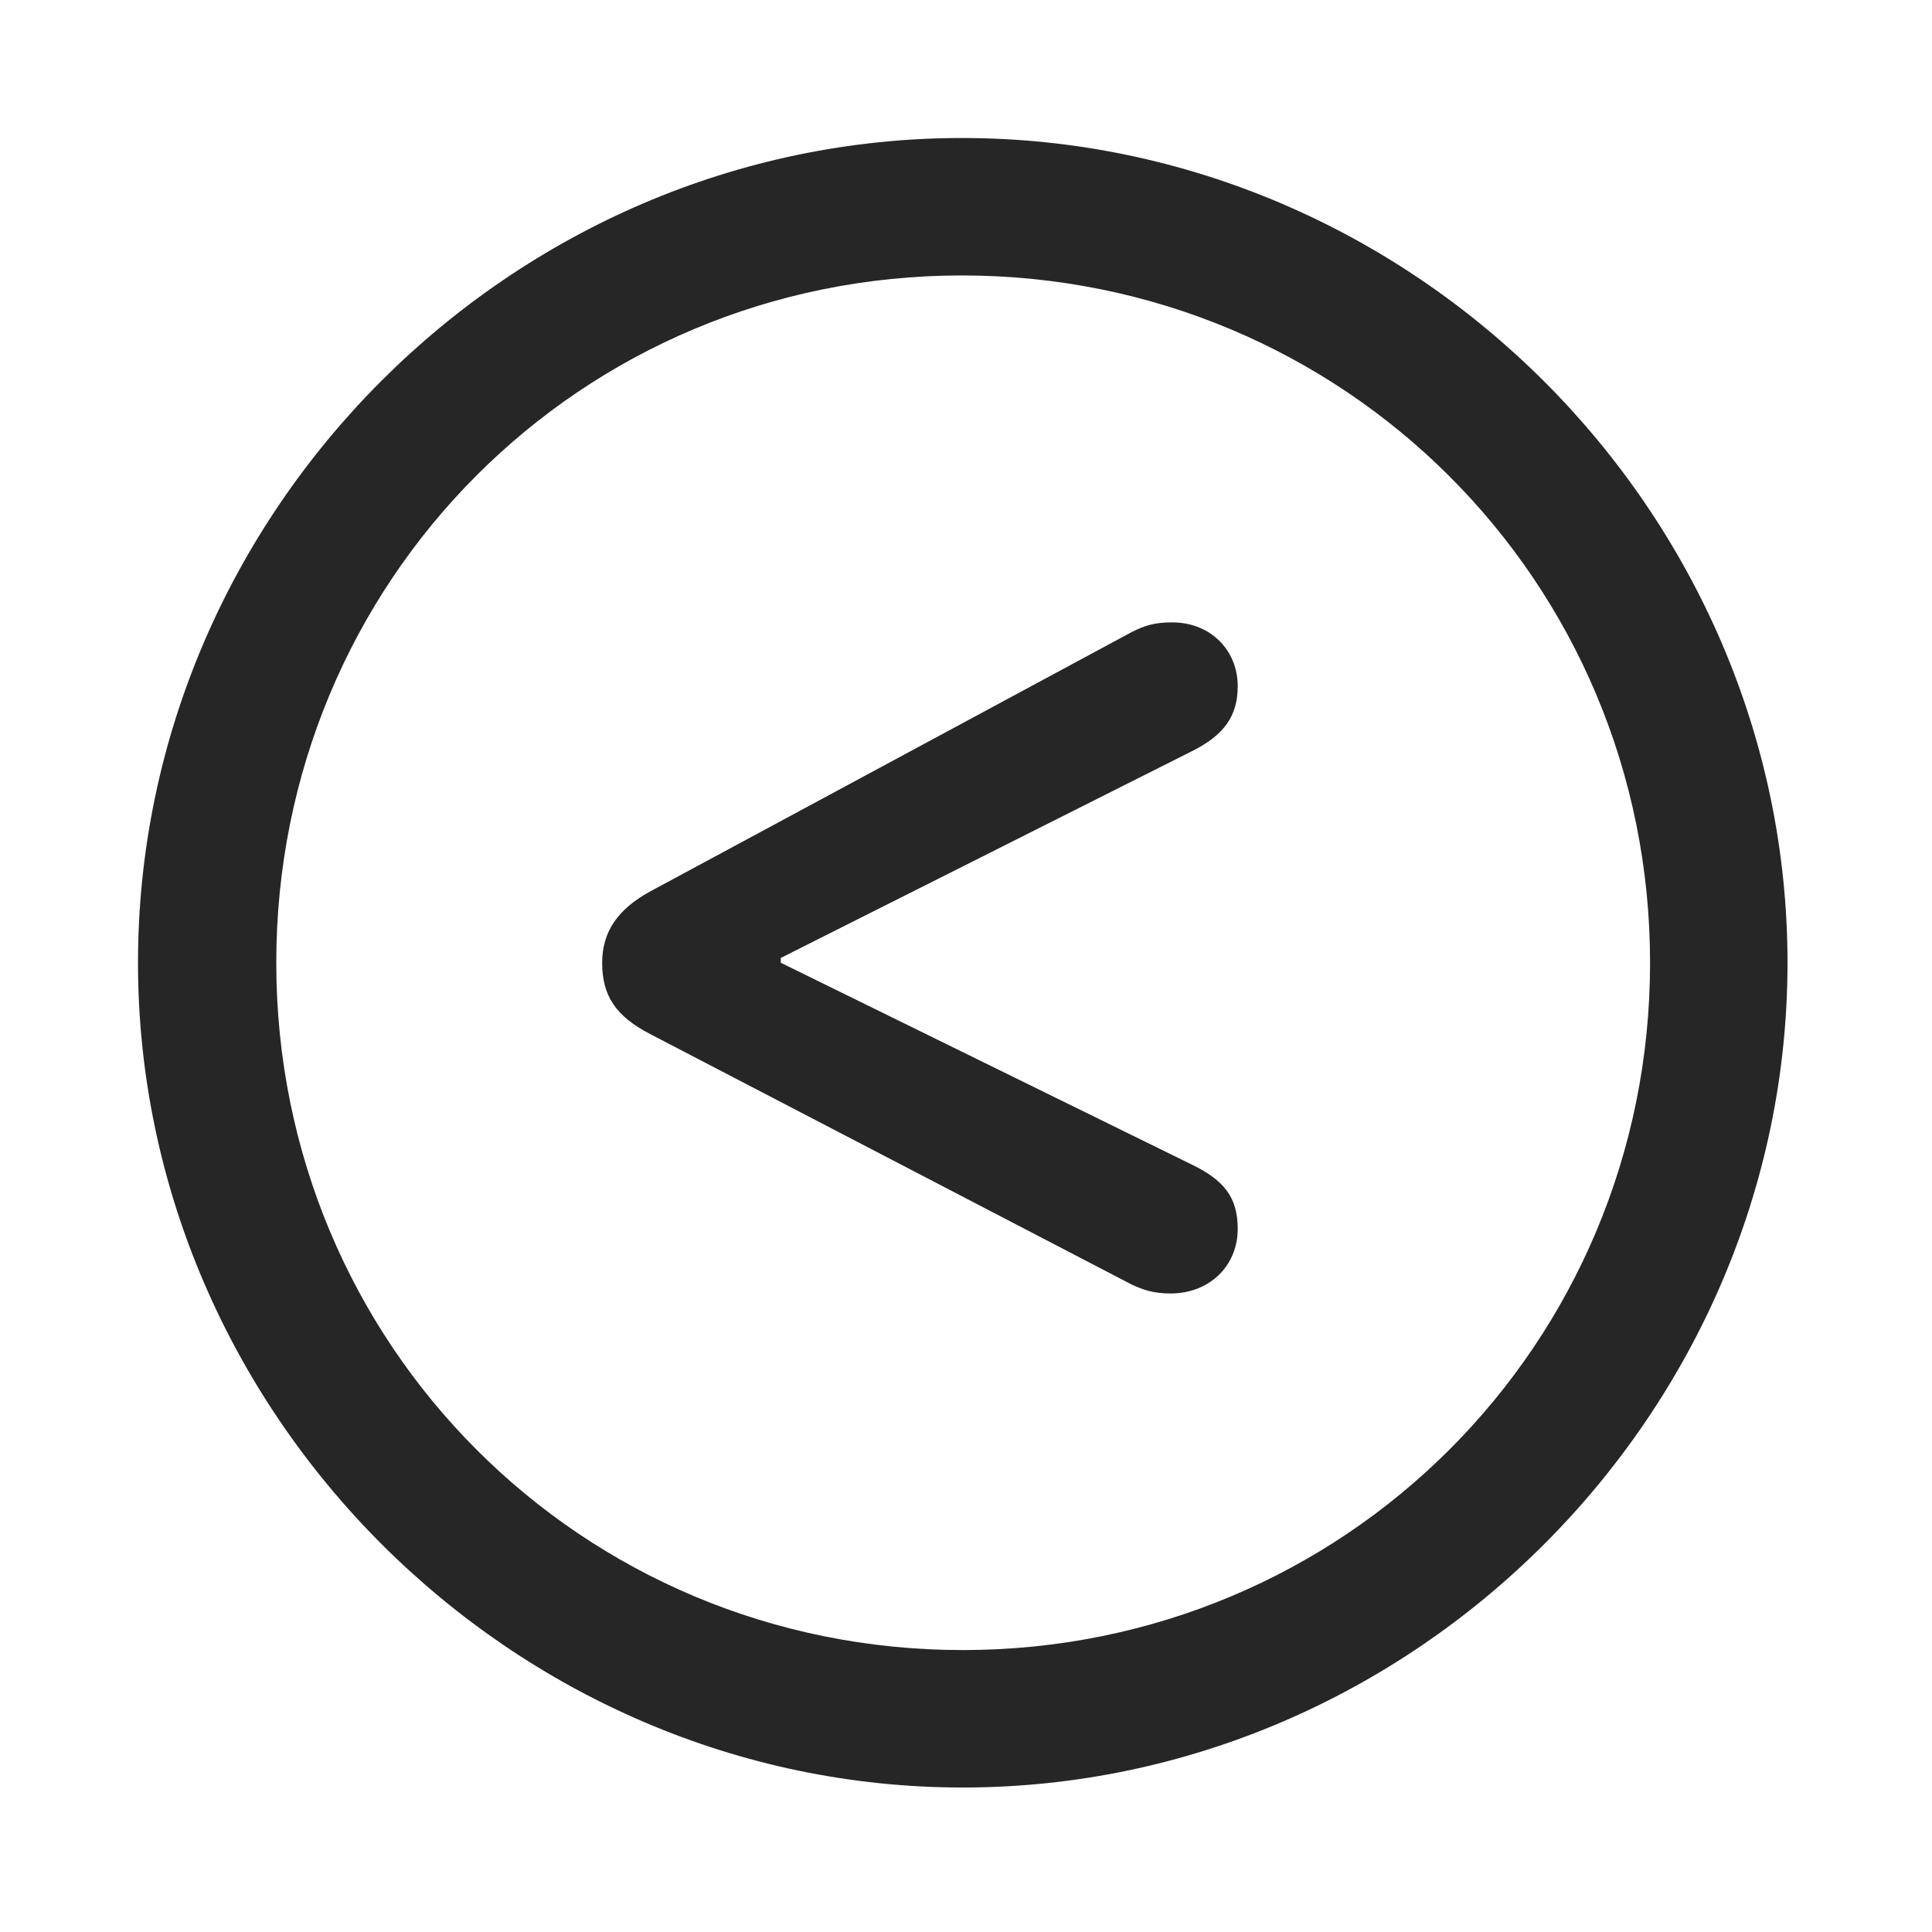 <svg width="28" height="28" viewBox="0 0 28 28" fill="none" xmlns="http://www.w3.org/2000/svg">
<g clip-path="url(#clip0_2124_78062)">
<path d="M13.953 25.906C20.492 25.906 25.906 20.48 25.906 13.953C25.906 7.414 20.48 2 13.941 2C7.414 2 2 7.414 2 13.953C2 20.48 7.426 25.906 13.953 25.906ZM13.953 23.914C8.422 23.914 4.004 19.484 4.004 13.953C4.004 8.422 8.41 3.992 13.941 3.992C19.473 3.992 23.914 8.422 23.914 13.953C23.914 19.484 19.484 23.914 13.953 23.914Z" fill="black" fill-opacity="0.85"/>
<path d="M16.965 18.746C17.527 18.746 17.938 18.348 17.938 17.809C17.938 17.363 17.75 17.105 17.258 16.871L11.316 13.953V13.883L17.258 10.895C17.738 10.66 17.938 10.379 17.938 9.945C17.938 9.418 17.539 9.02 16.988 9.02C16.73 9.02 16.59 9.066 16.402 9.16L9.418 12.922C8.949 13.18 8.727 13.508 8.727 13.953C8.727 14.434 8.926 14.727 9.418 14.984L16.402 18.617C16.578 18.699 16.73 18.746 16.965 18.746Z" fill="black" fill-opacity="0.85"/>
</g>
<defs>
<clipPath id="clip0_2124_78062">
<rect width="23.906" height="23.918" fill="white" transform="translate(2 2)"/>
</clipPath>
</defs>
</svg>
